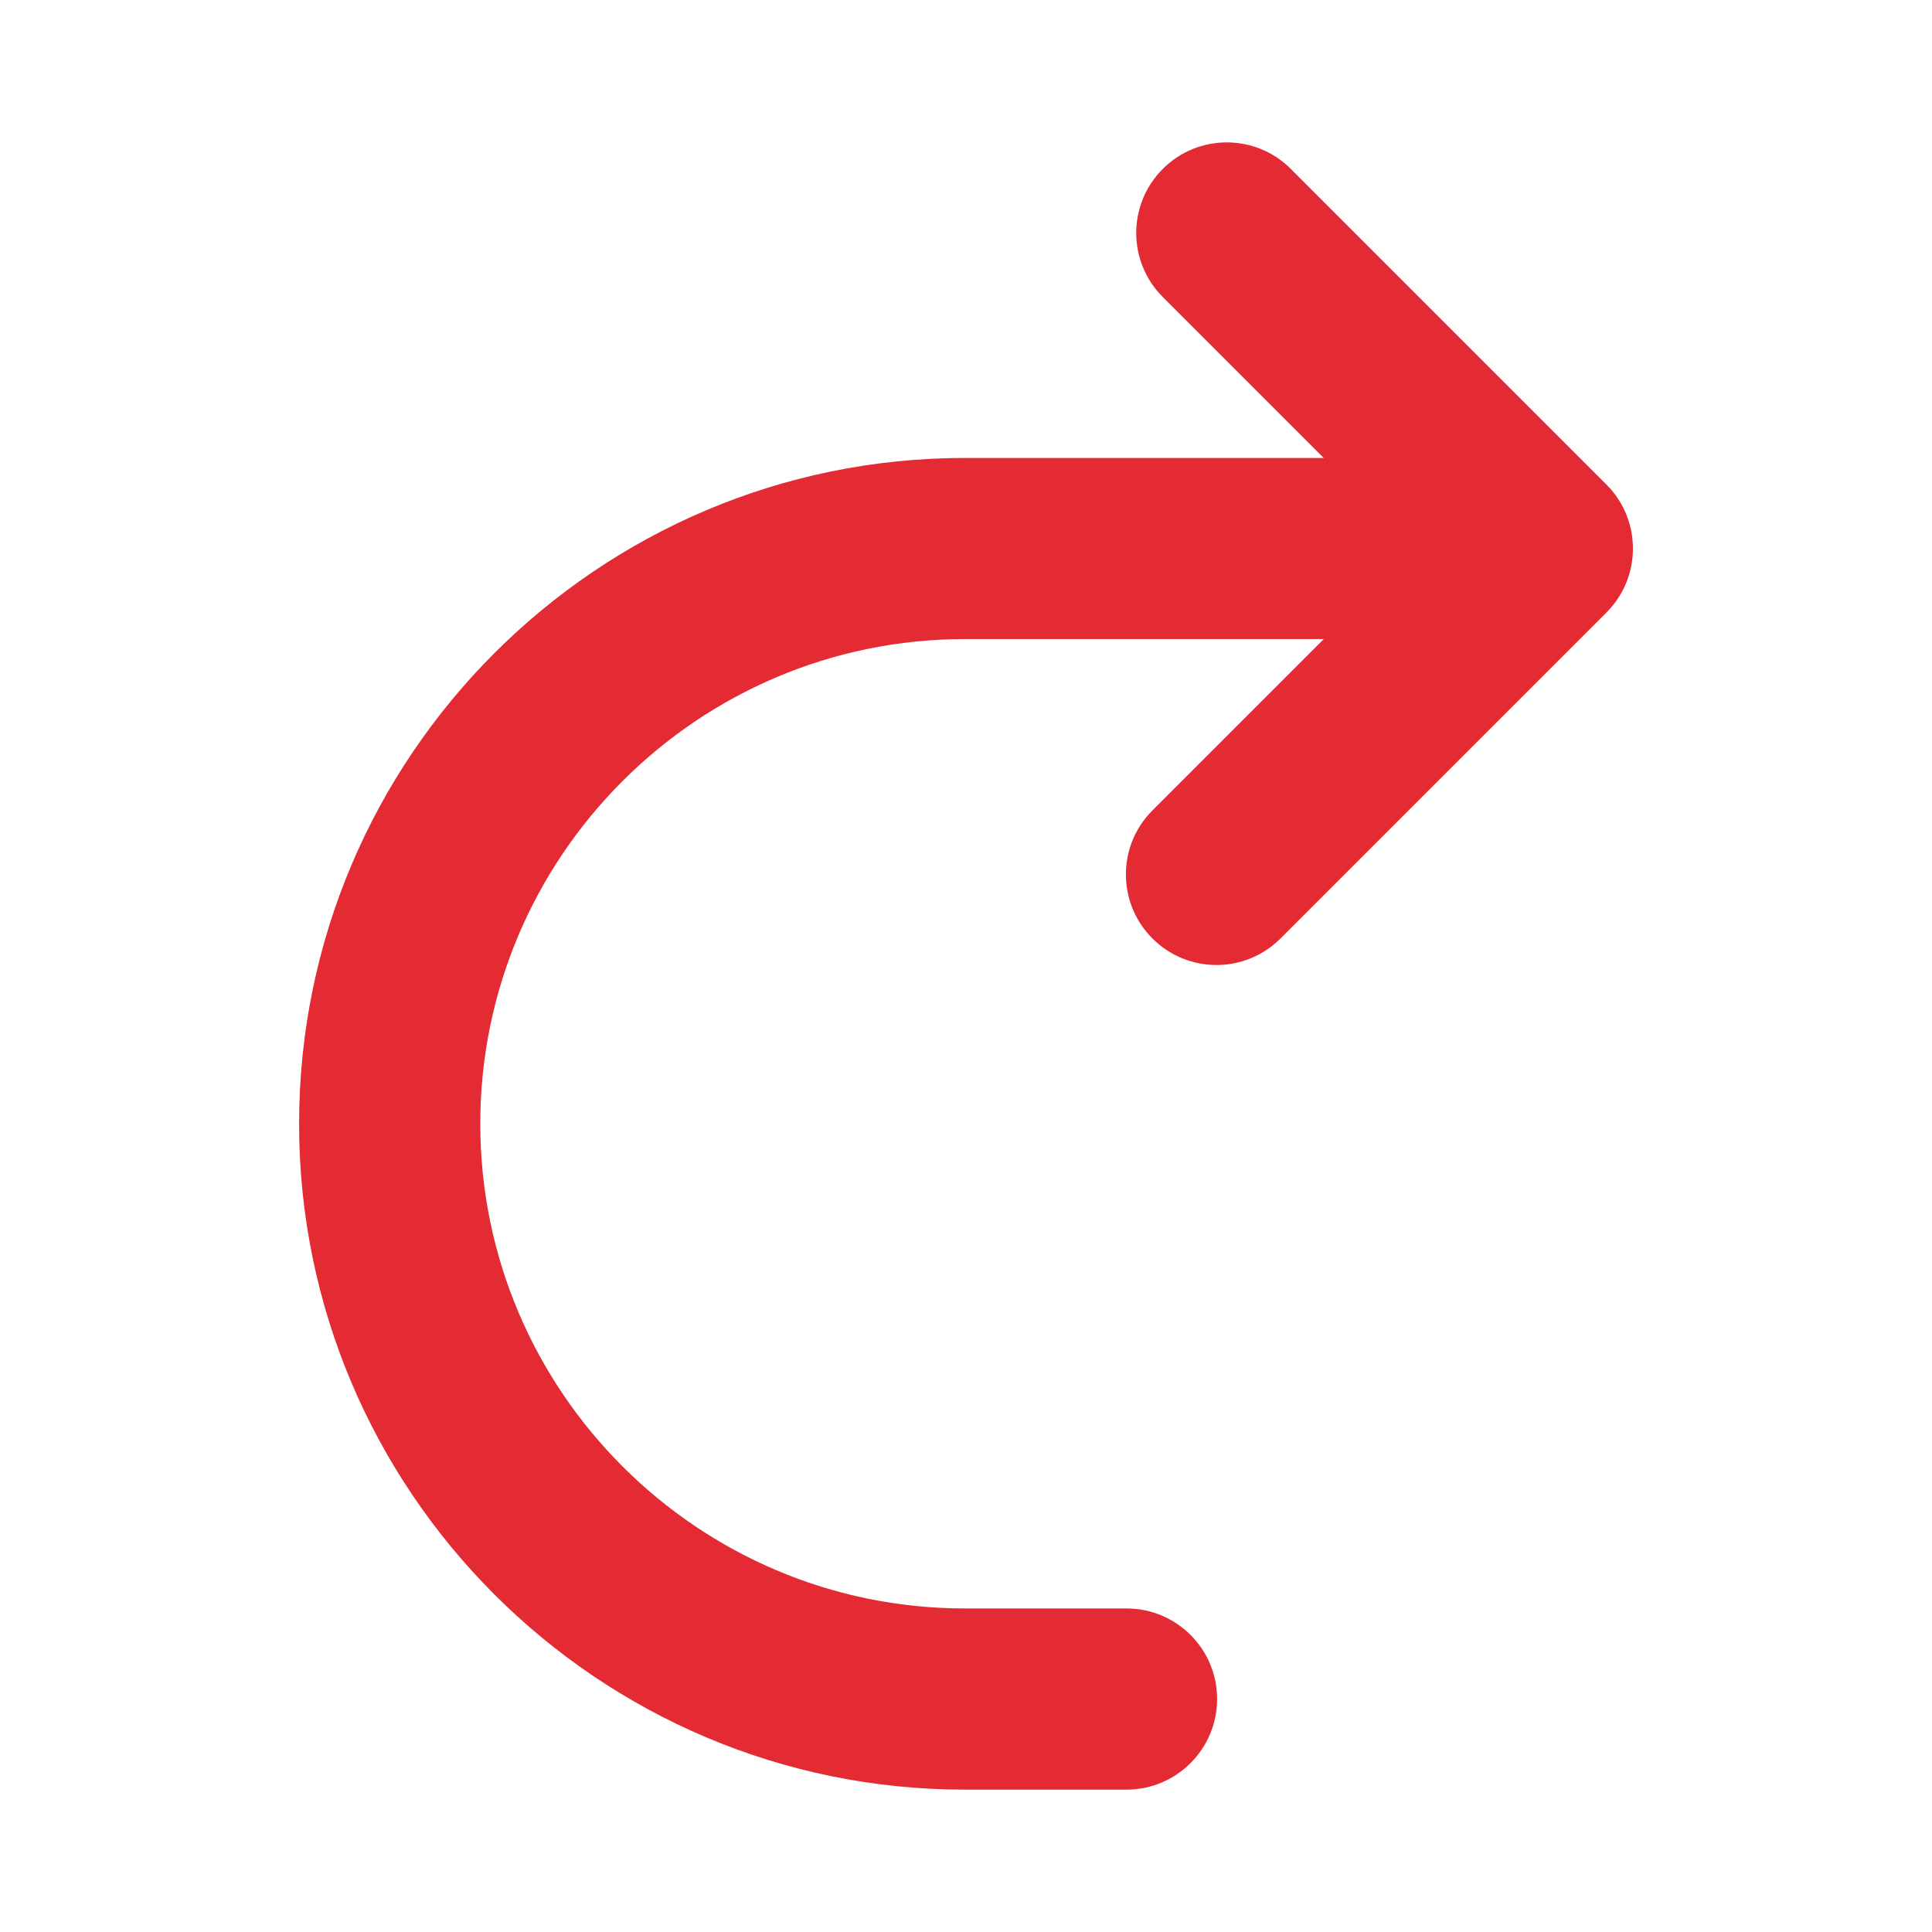 <?xml version="1.0" encoding="utf-8"?>
<!-- Generator: Adobe Illustrator 17.1.0, SVG Export Plug-In . SVG Version: 6.00 Build 0)  -->
<!DOCTYPE svg PUBLIC "-//W3C//DTD SVG 1.1//EN" "http://www.w3.org/Graphics/SVG/1.1/DTD/svg11.dtd">
<svg version="1.1" xmlns="http://www.w3.org/2000/svg" xmlns:xlink="http://www.w3.org/1999/xlink" x="0px" y="0px"
	 viewBox="0 0 32 32" enable-background="new 0 0 32 32" xml:space="preserve">
<g id="original" display="none">
	<g display="inline">
		
			<polyline fill="none" stroke="#E42A33" stroke-width="3" stroke-linecap="round" stroke-linejoin="round" stroke-miterlimit="10" points="
			20.204,3.841 25.431,9.068 20.033,14.467 		"/>
	</g>
	<path display="inline" fill="none" stroke="#E42A33" stroke-width="3" stroke-miterlimit="10" d="M15.867,28.125
		c-5.262,0-9.528-4.266-9.528-9.528s4.266-9.528,9.528-9.528"/>
	<path display="inline" fill="none" stroke="#E42A33" stroke-width="3" stroke-miterlimit="10" d="M15.867,28.125"/>
	<path display="inline" fill="none" stroke="#E42A33" stroke-width="3" stroke-miterlimit="10" d="M15.867,9.068"/>
	
		<line display="inline" fill="none" stroke="#E42A33" stroke-width="3" stroke-linecap="round" stroke-miterlimit="10" x1="18.543" y1="28.125" x2="15.867" y2="28.125"/>
	
		<line display="inline" fill="none" stroke="#E42A33" stroke-width="3" stroke-miterlimit="10" x1="23.891" y1="9.068" x2="15.867" y2="9.068"/>
</g>
<g id="expanded">
	<path fill="#E42A33" d="M18.658,29.642h-2.676c-6.081,0-11.028-4.947-11.028-11.028S9.901,7.585,15.982,7.585h5.943l-2.666-2.666
		c-0.586-0.586-0.586-1.535,0-2.121s1.535-0.586,2.121,0l5.227,5.227c0.586,0.586,0.586,1.535,0,2.121l-5.398,5.398
		c-0.586,0.586-1.535,0.586-2.121,0s-0.586-1.535,0-2.121l2.838-2.838h-5.943c-4.427,0-8.028,3.602-8.028,8.028
		s3.602,8.028,8.028,8.028h2.676c0.829,0,1.5,0.672,1.5,1.5S19.487,29.642,18.658,29.642z"/>
</g>
</svg>
